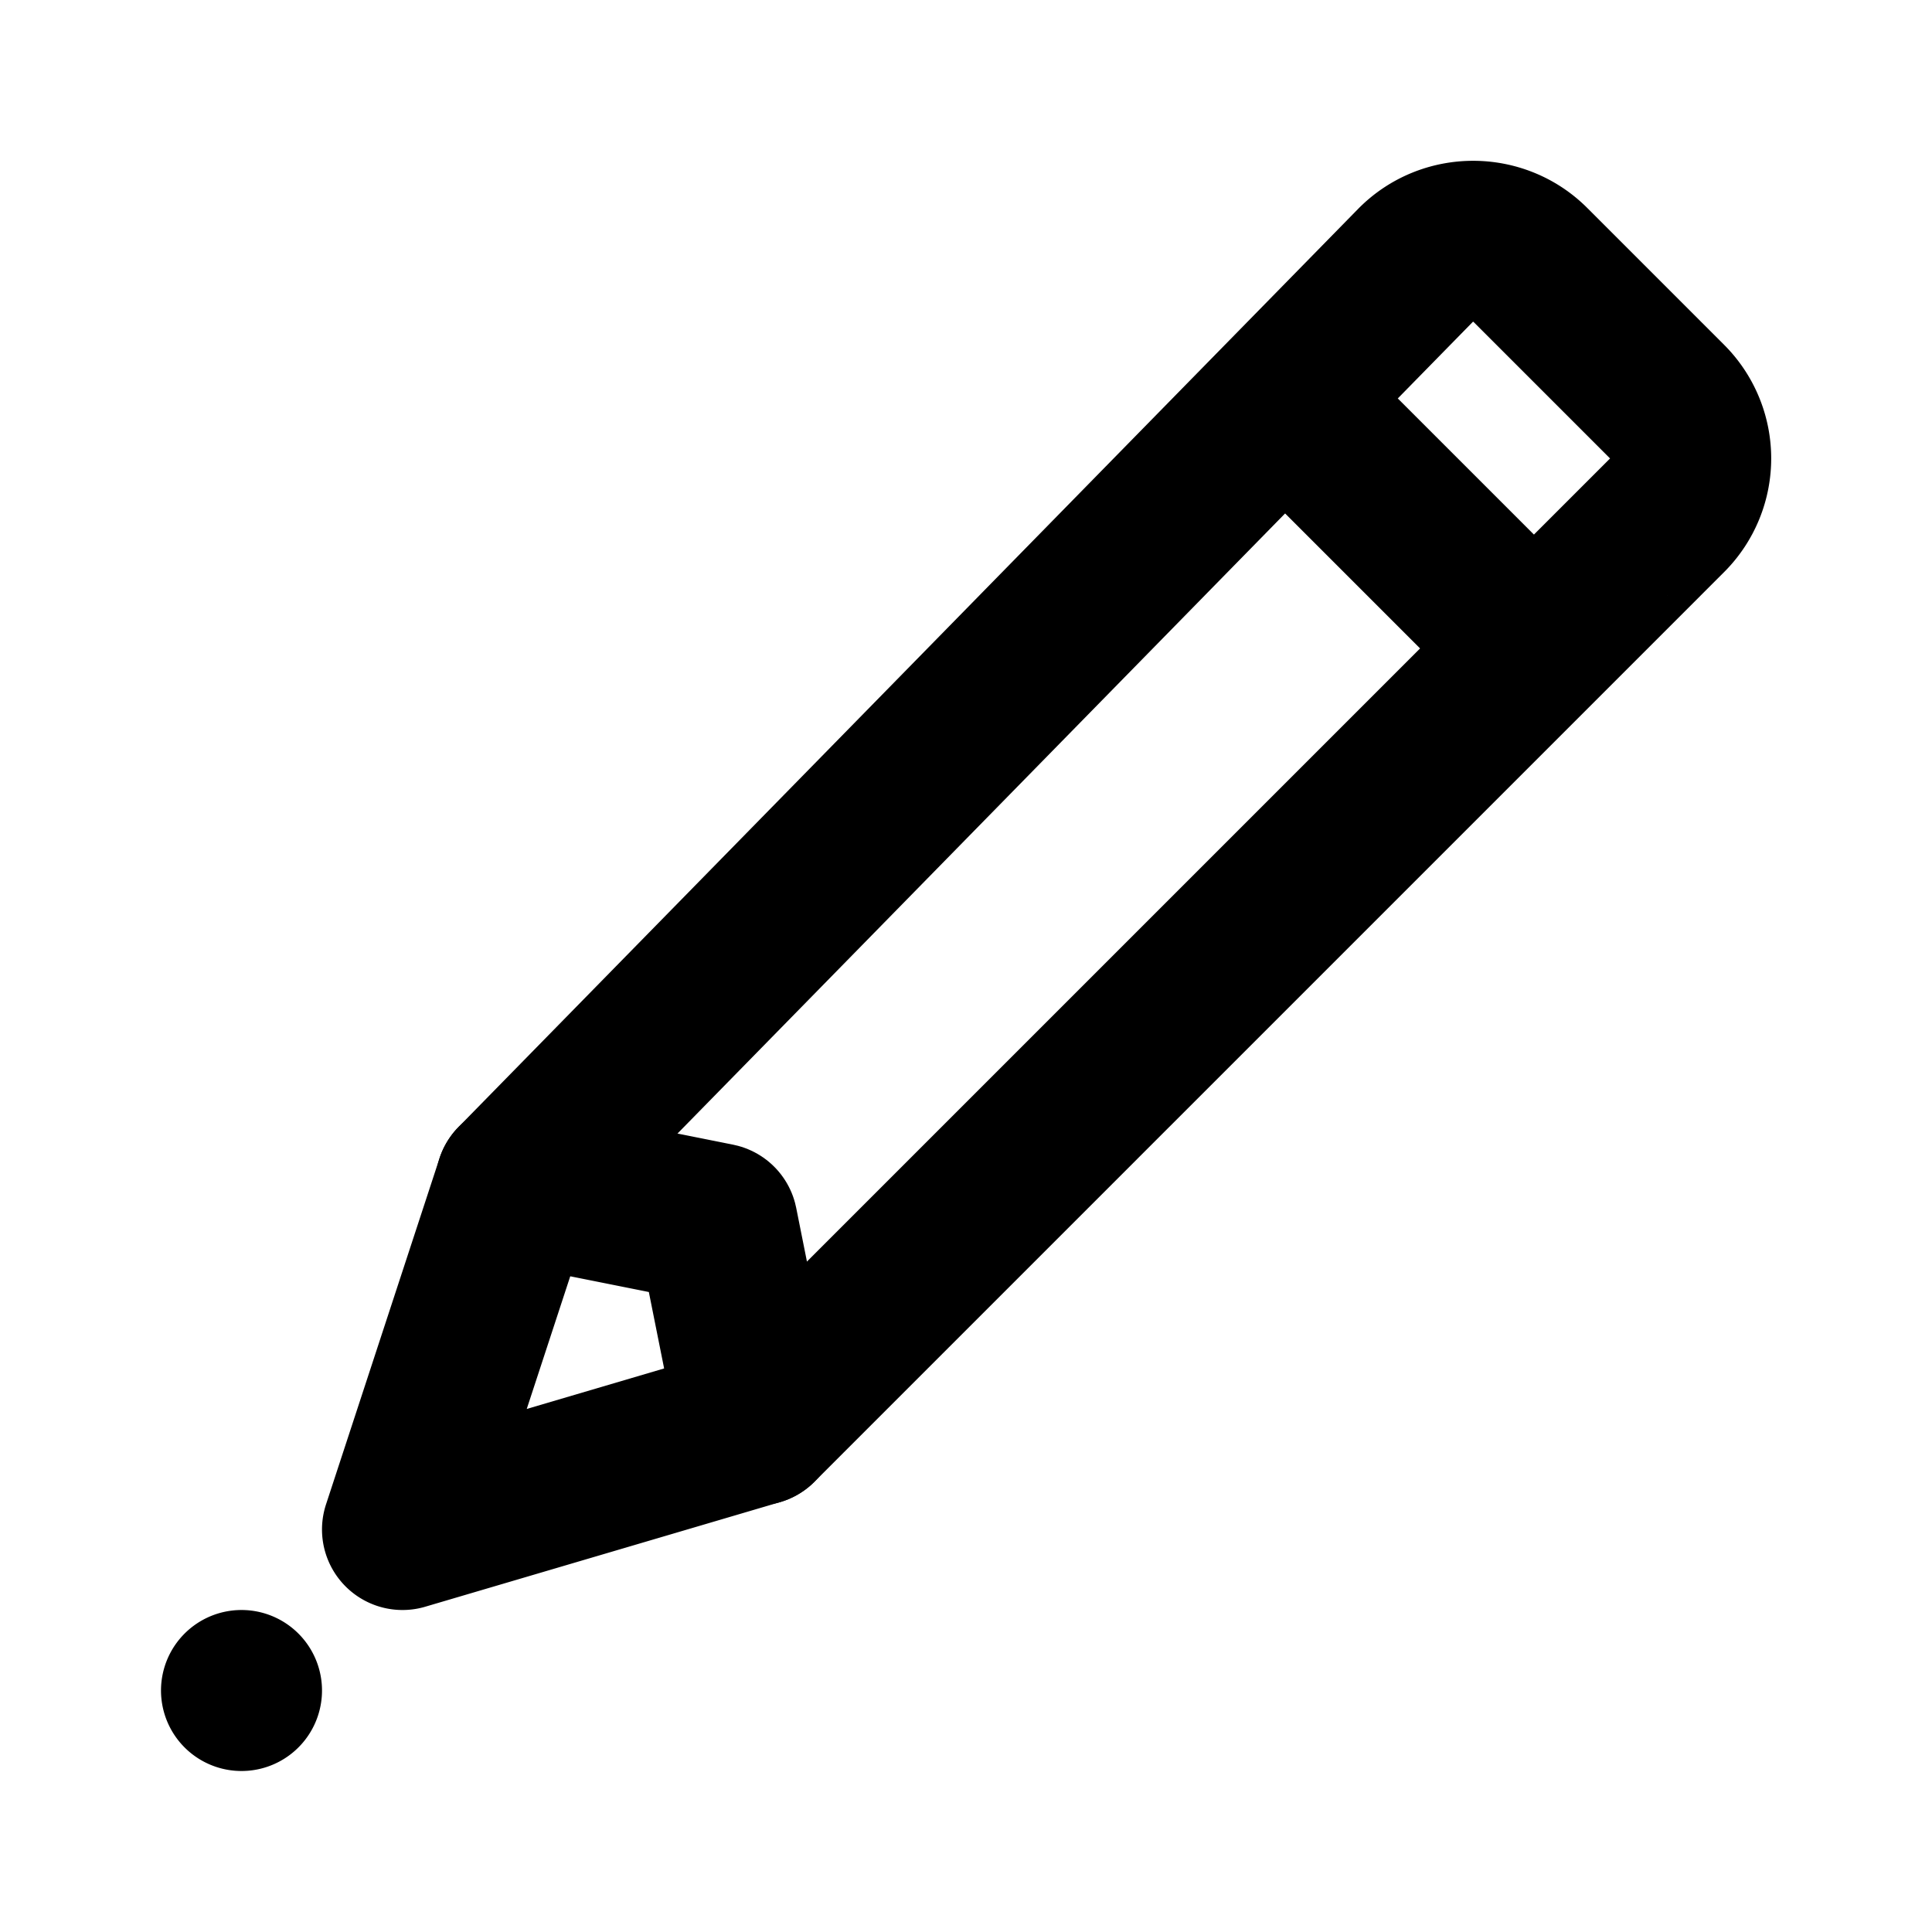 <svg xmlns="http://www.w3.org/2000/svg" viewBox="0 0 24 24" fill="none" stroke="currentColor" stroke-linecap="round" stroke-linejoin="round" stroke-width="2"><path d="M3 21h0m6.41-3.3 11.3-11.3a.996.996 0 0 0 0-1.41l-1.7-1.7c-.39-.39-1.03-.39-1.42 0L6.41 14.7 5 19l4.41-1.3Z"/><path d="m6.41 14.7 2.5.5.5 2.5M16 5l3 3"/></svg>